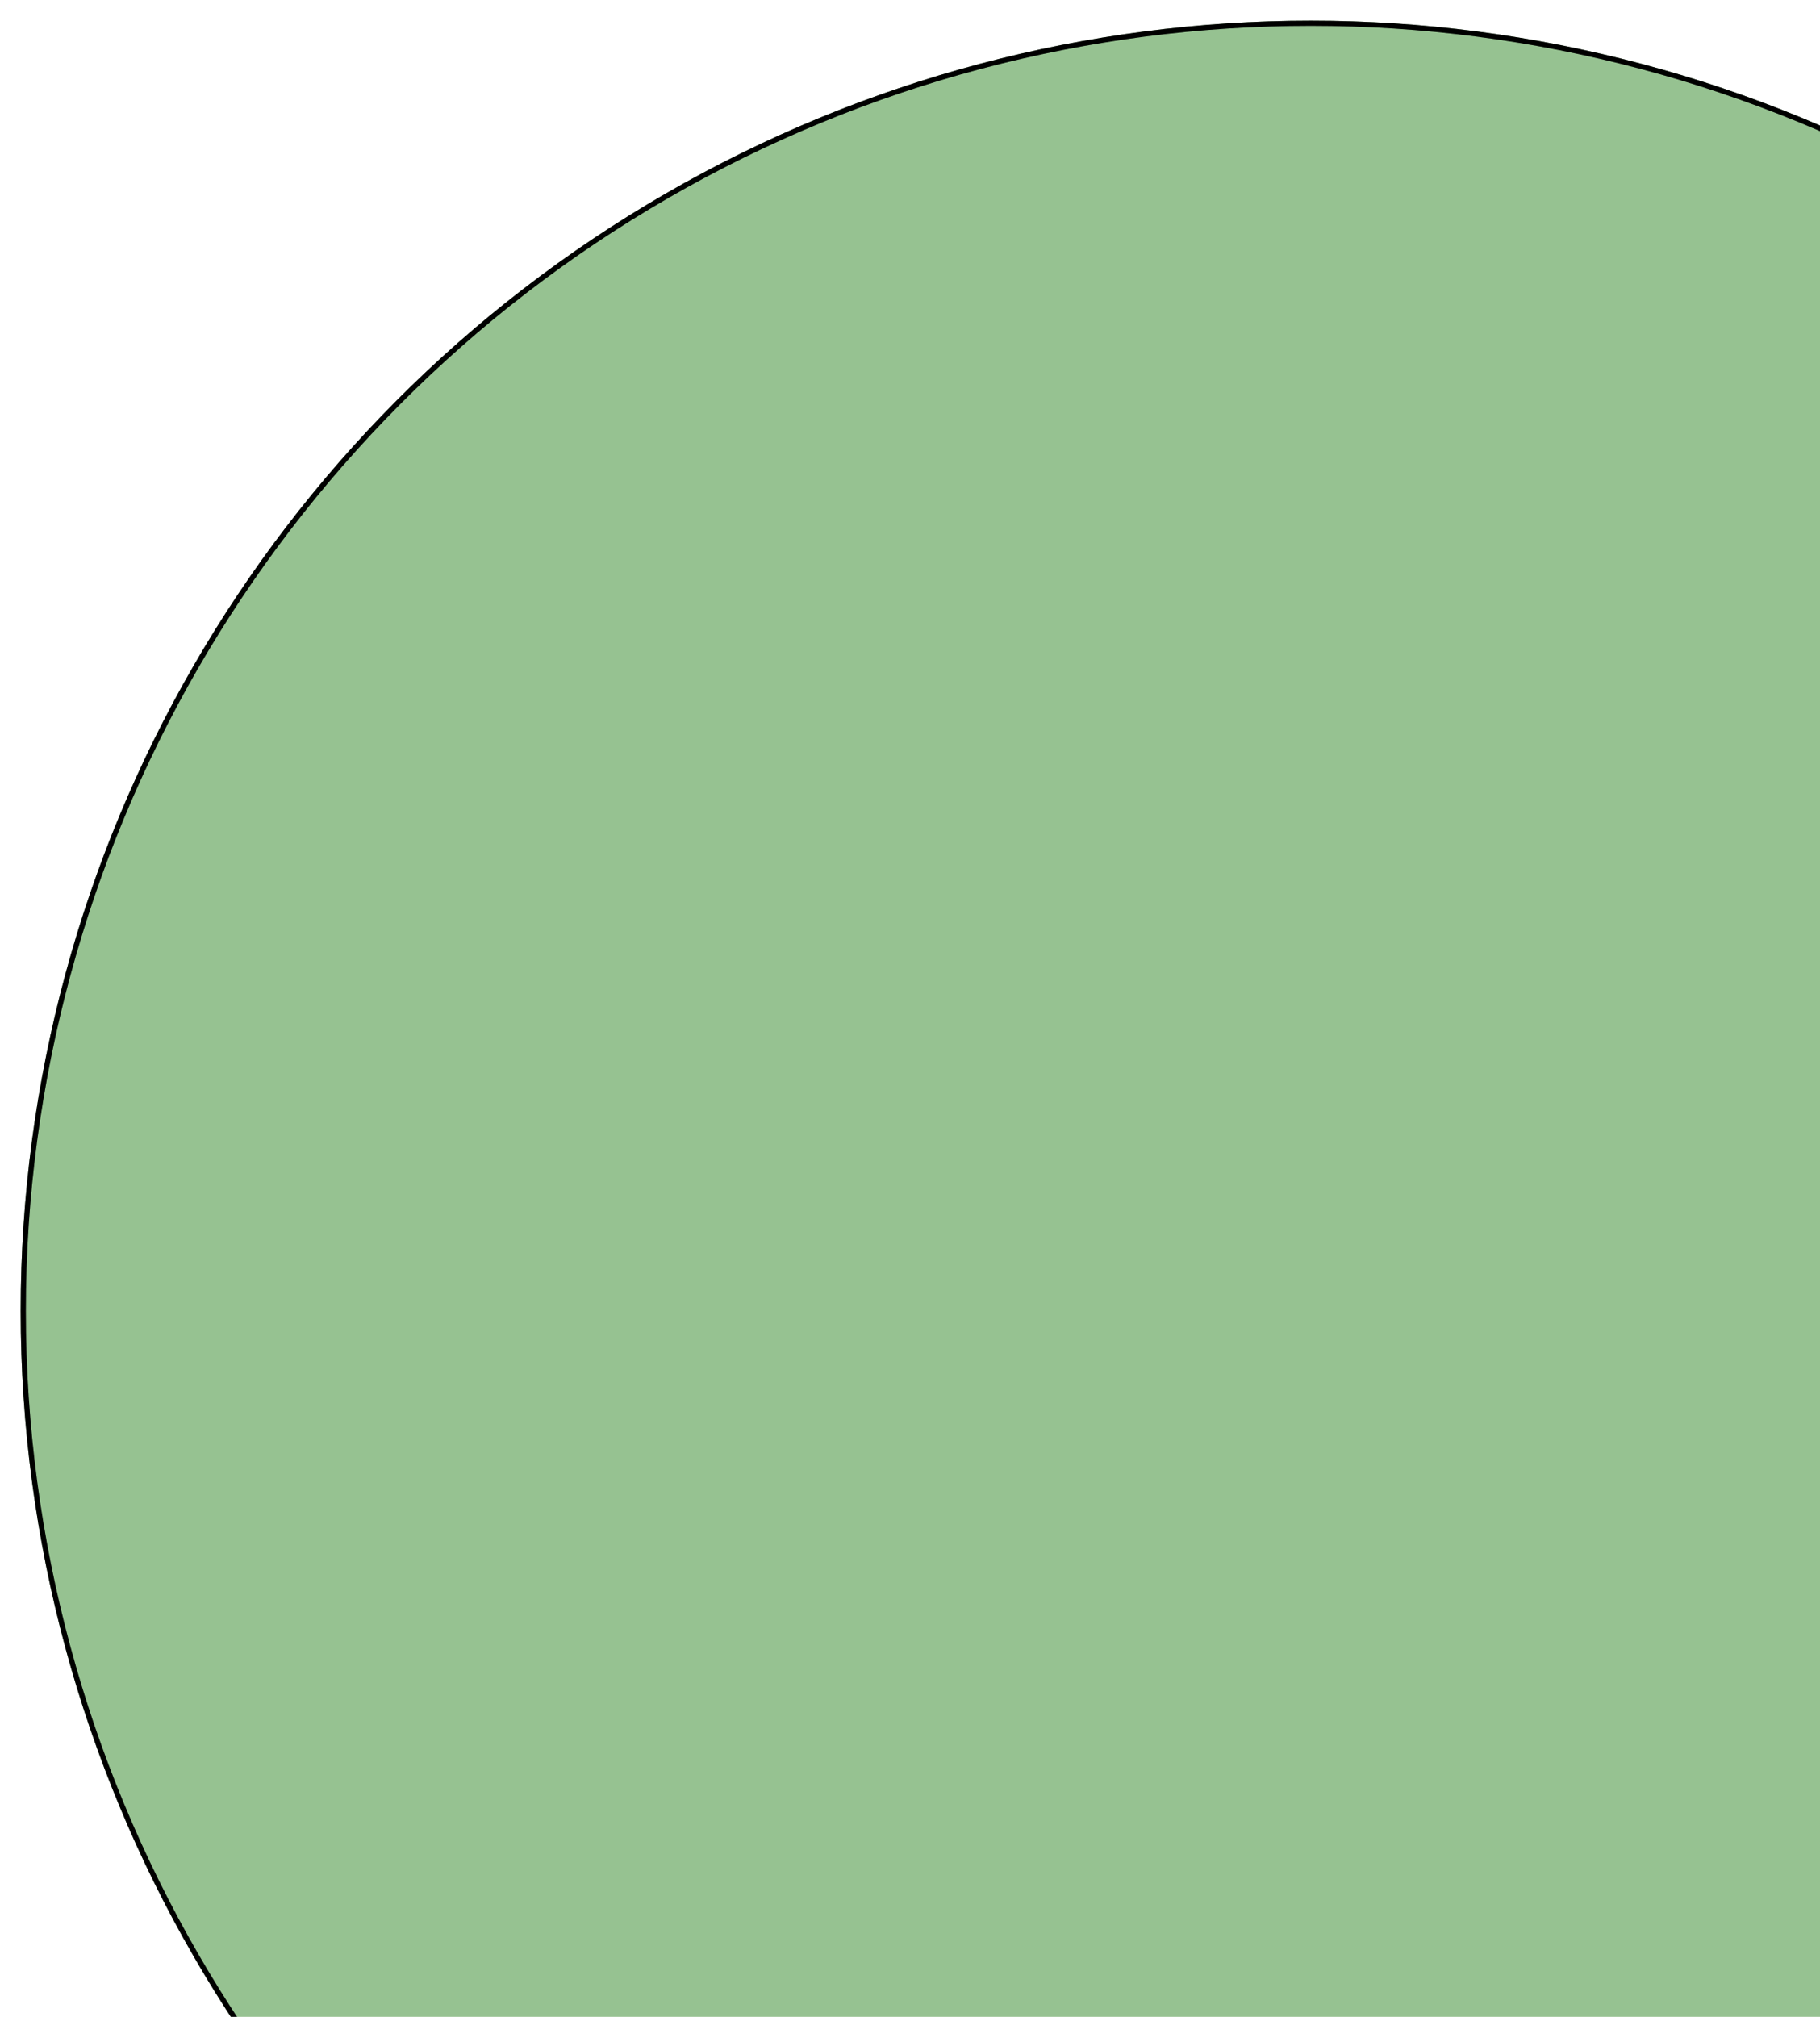 <svg width="352" height="390" viewBox="0 0 352 390" fill="none" xmlns="http://www.w3.org/2000/svg">
<g filter="url(#filter0_d_1859_1681)">
<circle cx="253.5" cy="249.5" r="249.5" fill="#96C291"/>
<circle cx="253.5" cy="249.5" r="249" stroke="black"/>
<circle cx="253.5" cy="249.5" r="249" stroke="black" stroke-opacity="0.2"/>
</g>
<defs>
<filter id="filter0_d_1859_1681" x="0" y="0" width="507" height="507" filterUnits="userSpaceOnUse" color-interpolation-filters="sRGB">
<feFlood flood-opacity="0" result="BackgroundImageFix"/>
<feColorMatrix in="SourceAlpha" type="matrix" values="0 0 0 0 0 0 0 0 0 0 0 0 0 0 0 0 0 0 127 0" result="hardAlpha"/>
<feOffset dy="4"/>
<feGaussianBlur stdDeviation="2"/>
<feComposite in2="hardAlpha" operator="out"/>
<feColorMatrix type="matrix" values="0 0 0 0 0 0 0 0 0 0 0 0 0 0 0 0 0 0 0.25 0"/>
<feBlend mode="normal" in2="BackgroundImageFix" result="effect1_dropShadow_1859_1681"/>
<feBlend mode="normal" in="SourceGraphic" in2="effect1_dropShadow_1859_1681" result="shape"/>
</filter>
</defs>
</svg>
